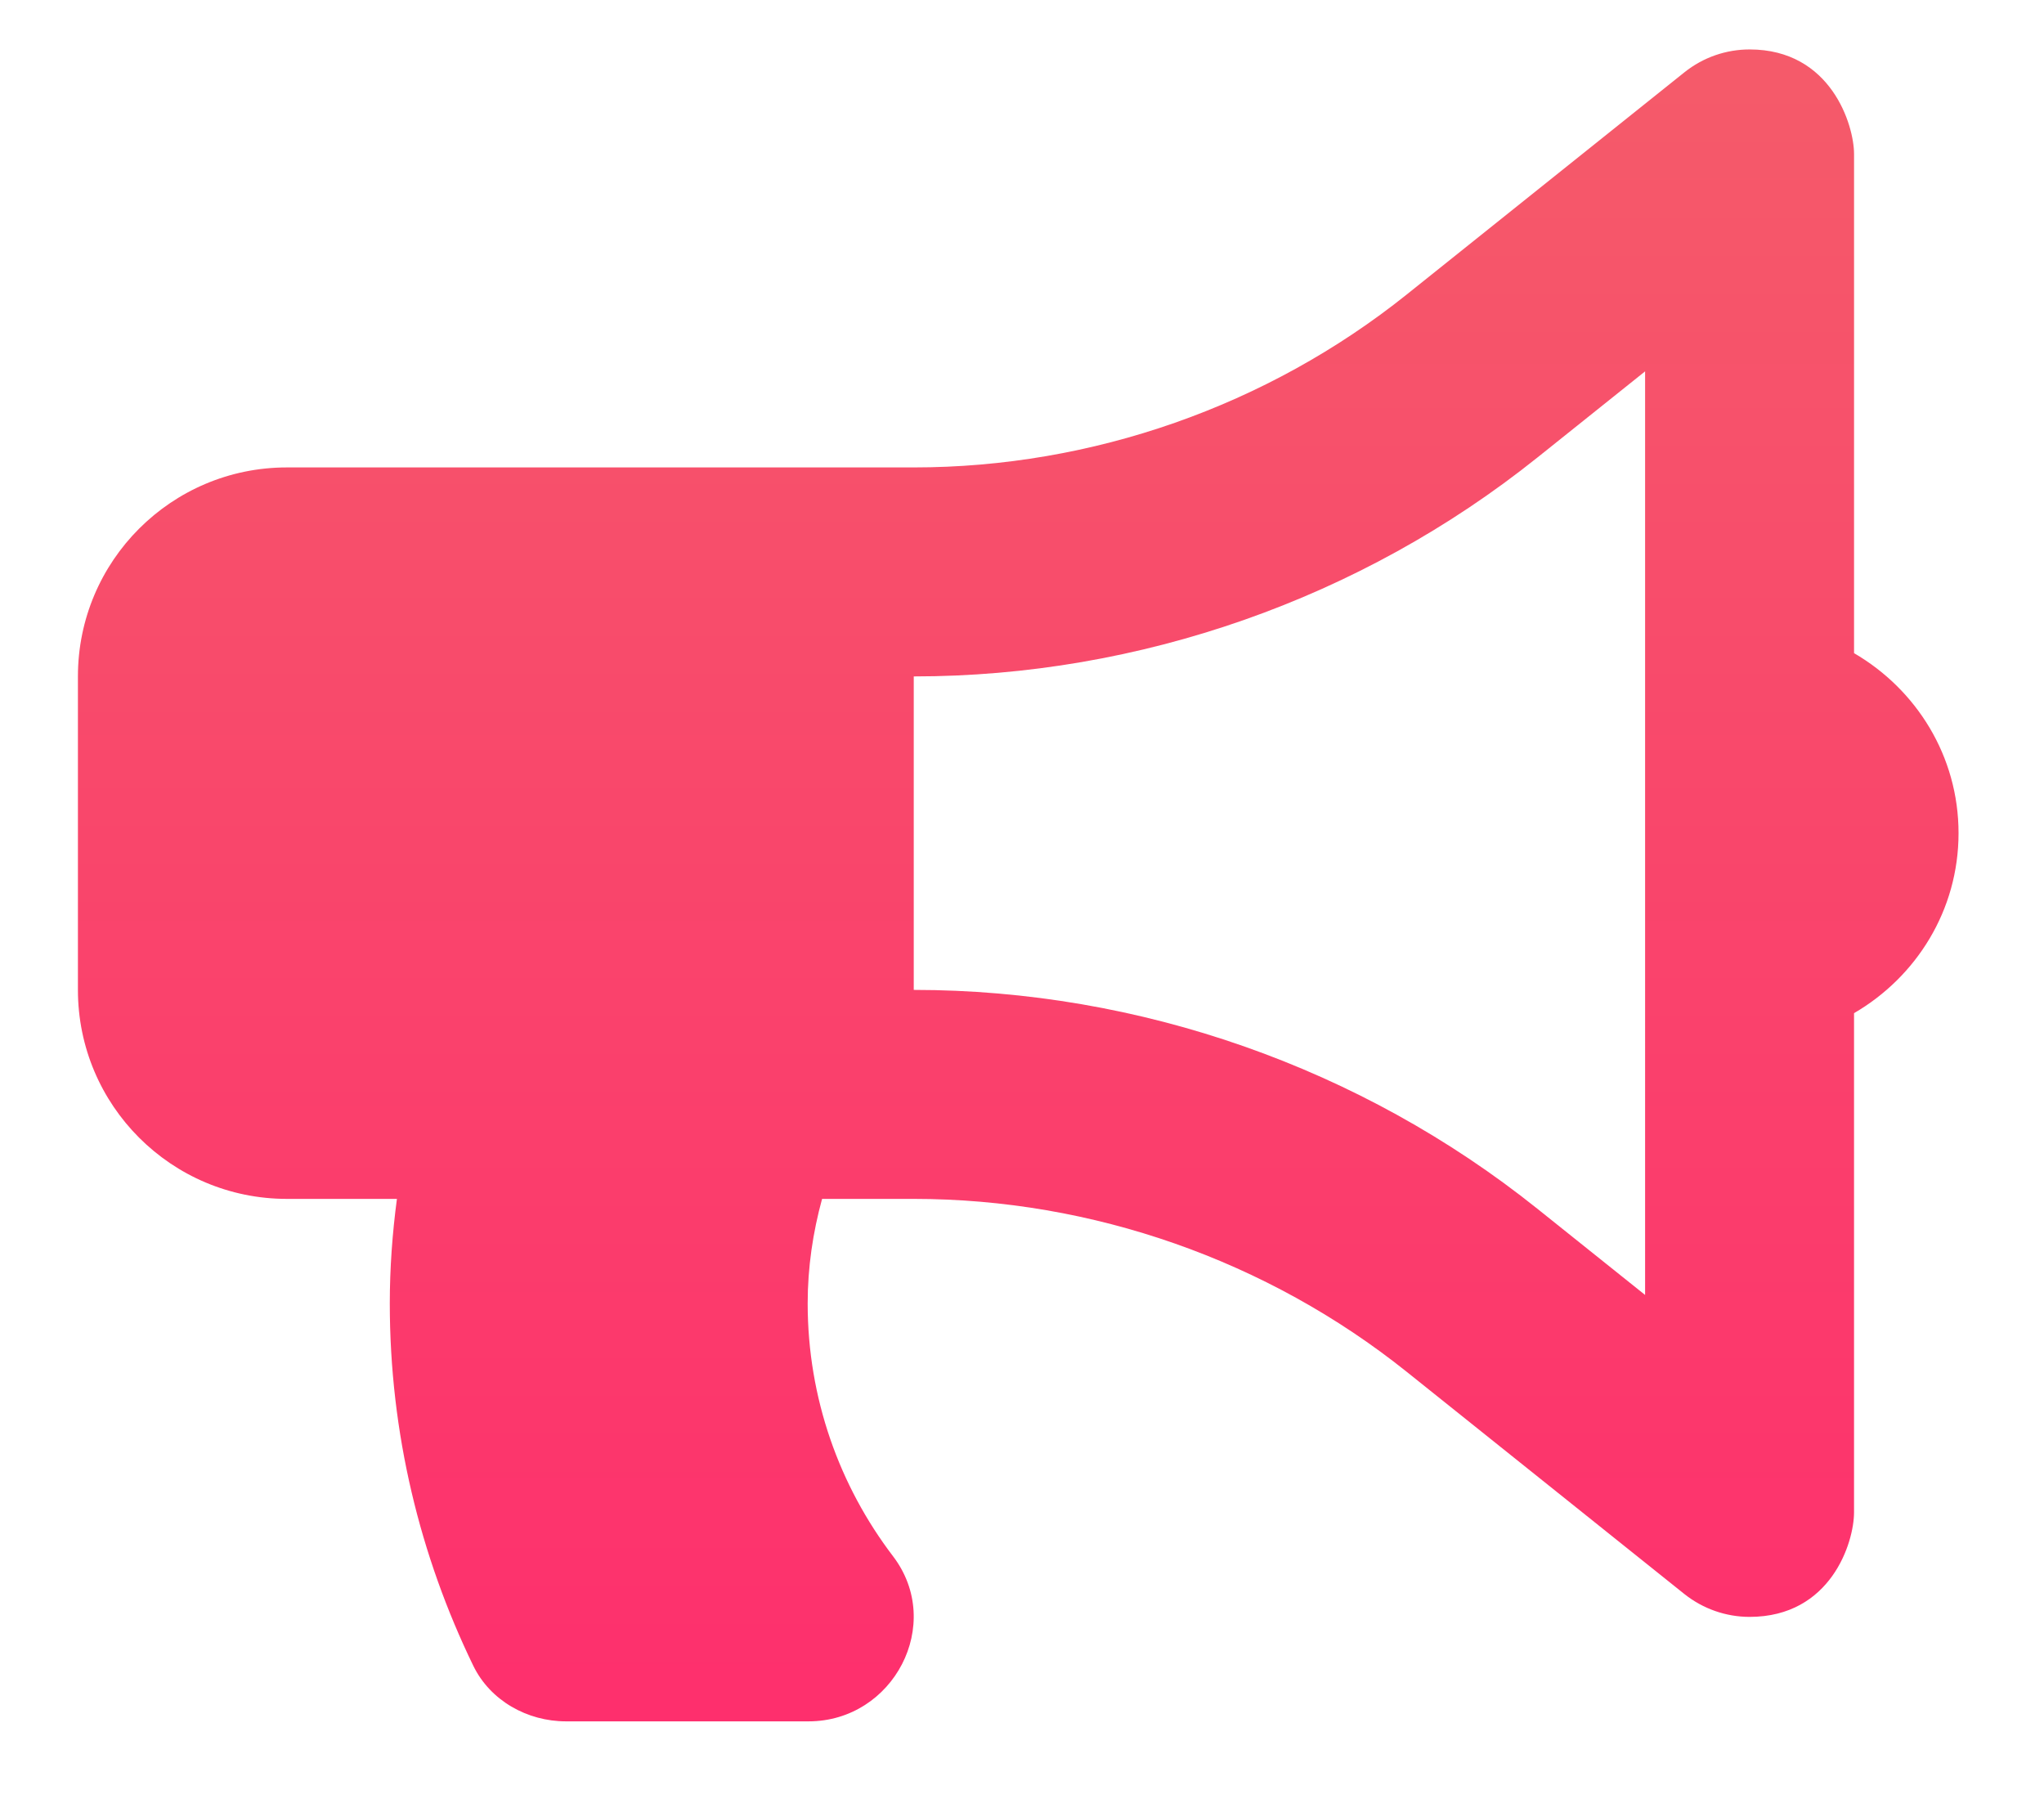 <?xml version="1.0" encoding="utf-8"?>
<!-- Generator: Adobe Illustrator 15.1.0, SVG Export Plug-In . SVG Version: 6.00 Build 0)  -->
<!DOCTYPE svg PUBLIC "-//W3C//DTD SVG 1.1//EN" "http://www.w3.org/Graphics/SVG/1.1/DTD/svg11.dtd">
<svg version="1.1" id="Layer_1" xmlns="http://www.w3.org/2000/svg" xmlns:xlink="http://www.w3.org/1999/xlink" x="0px" y="0px"
	 width="147px" height="129.332px" viewBox="0 0 147 129.332" enable-background="new 0 0 147 129.332" xml:space="preserve">
<linearGradient id="SVGID_1_" gradientUnits="userSpaceOnUse" x1="73.228" y1="6.109" x2="73.228" y2="126.331">
	<stop  offset="0" style="stop-color:#F55A6A"/>
	<stop  offset="1" style="stop-color:#FE2E6D"/>
</linearGradient>
<path fill="url(#SVGID_1_)" d="M140.854,59.91c0-5.549-3.042-10.341-7.515-12.944V11.072c0-2.055-1.638-7.517-7.513-7.517
	c-1.673,0-3.332,0.559-4.691,1.648l-19.967,15.974c-10.027,8.017-22.62,12.434-35.454,12.434H20.632
	c-8.301,0-15.028,6.727-15.028,15.028v22.542c0,8.3,6.727,15.027,15.028,15.027h7.914c-0.327,2.461-0.513,4.966-0.513,7.514
	c0,9.339,2.175,18.163,6.002,26.051c1.219,2.509,3.879,4.004,6.669,4.004h17.441c6.116,0,9.789-7.005,6.081-11.871
	c-3.851-5.053-6.14-11.355-6.14-18.184c0-2.609,0.38-5.116,1.036-7.514h6.593c12.833,0,25.426,4.417,35.452,12.434l19.965,15.975
	c1.333,1.064,2.987,1.646,4.692,1.648c5.852,0,7.514-5.351,7.514-7.516V72.853C137.812,70.251,140.854,65.458,140.854,59.91z
	 M118.312,93.116l-7.761-6.209c-12.68-10.144-28.607-15.727-44.836-15.727V48.639c16.229,0,32.157-5.584,44.836-15.728l7.761-6.208
	V93.116z"/>
</svg>
